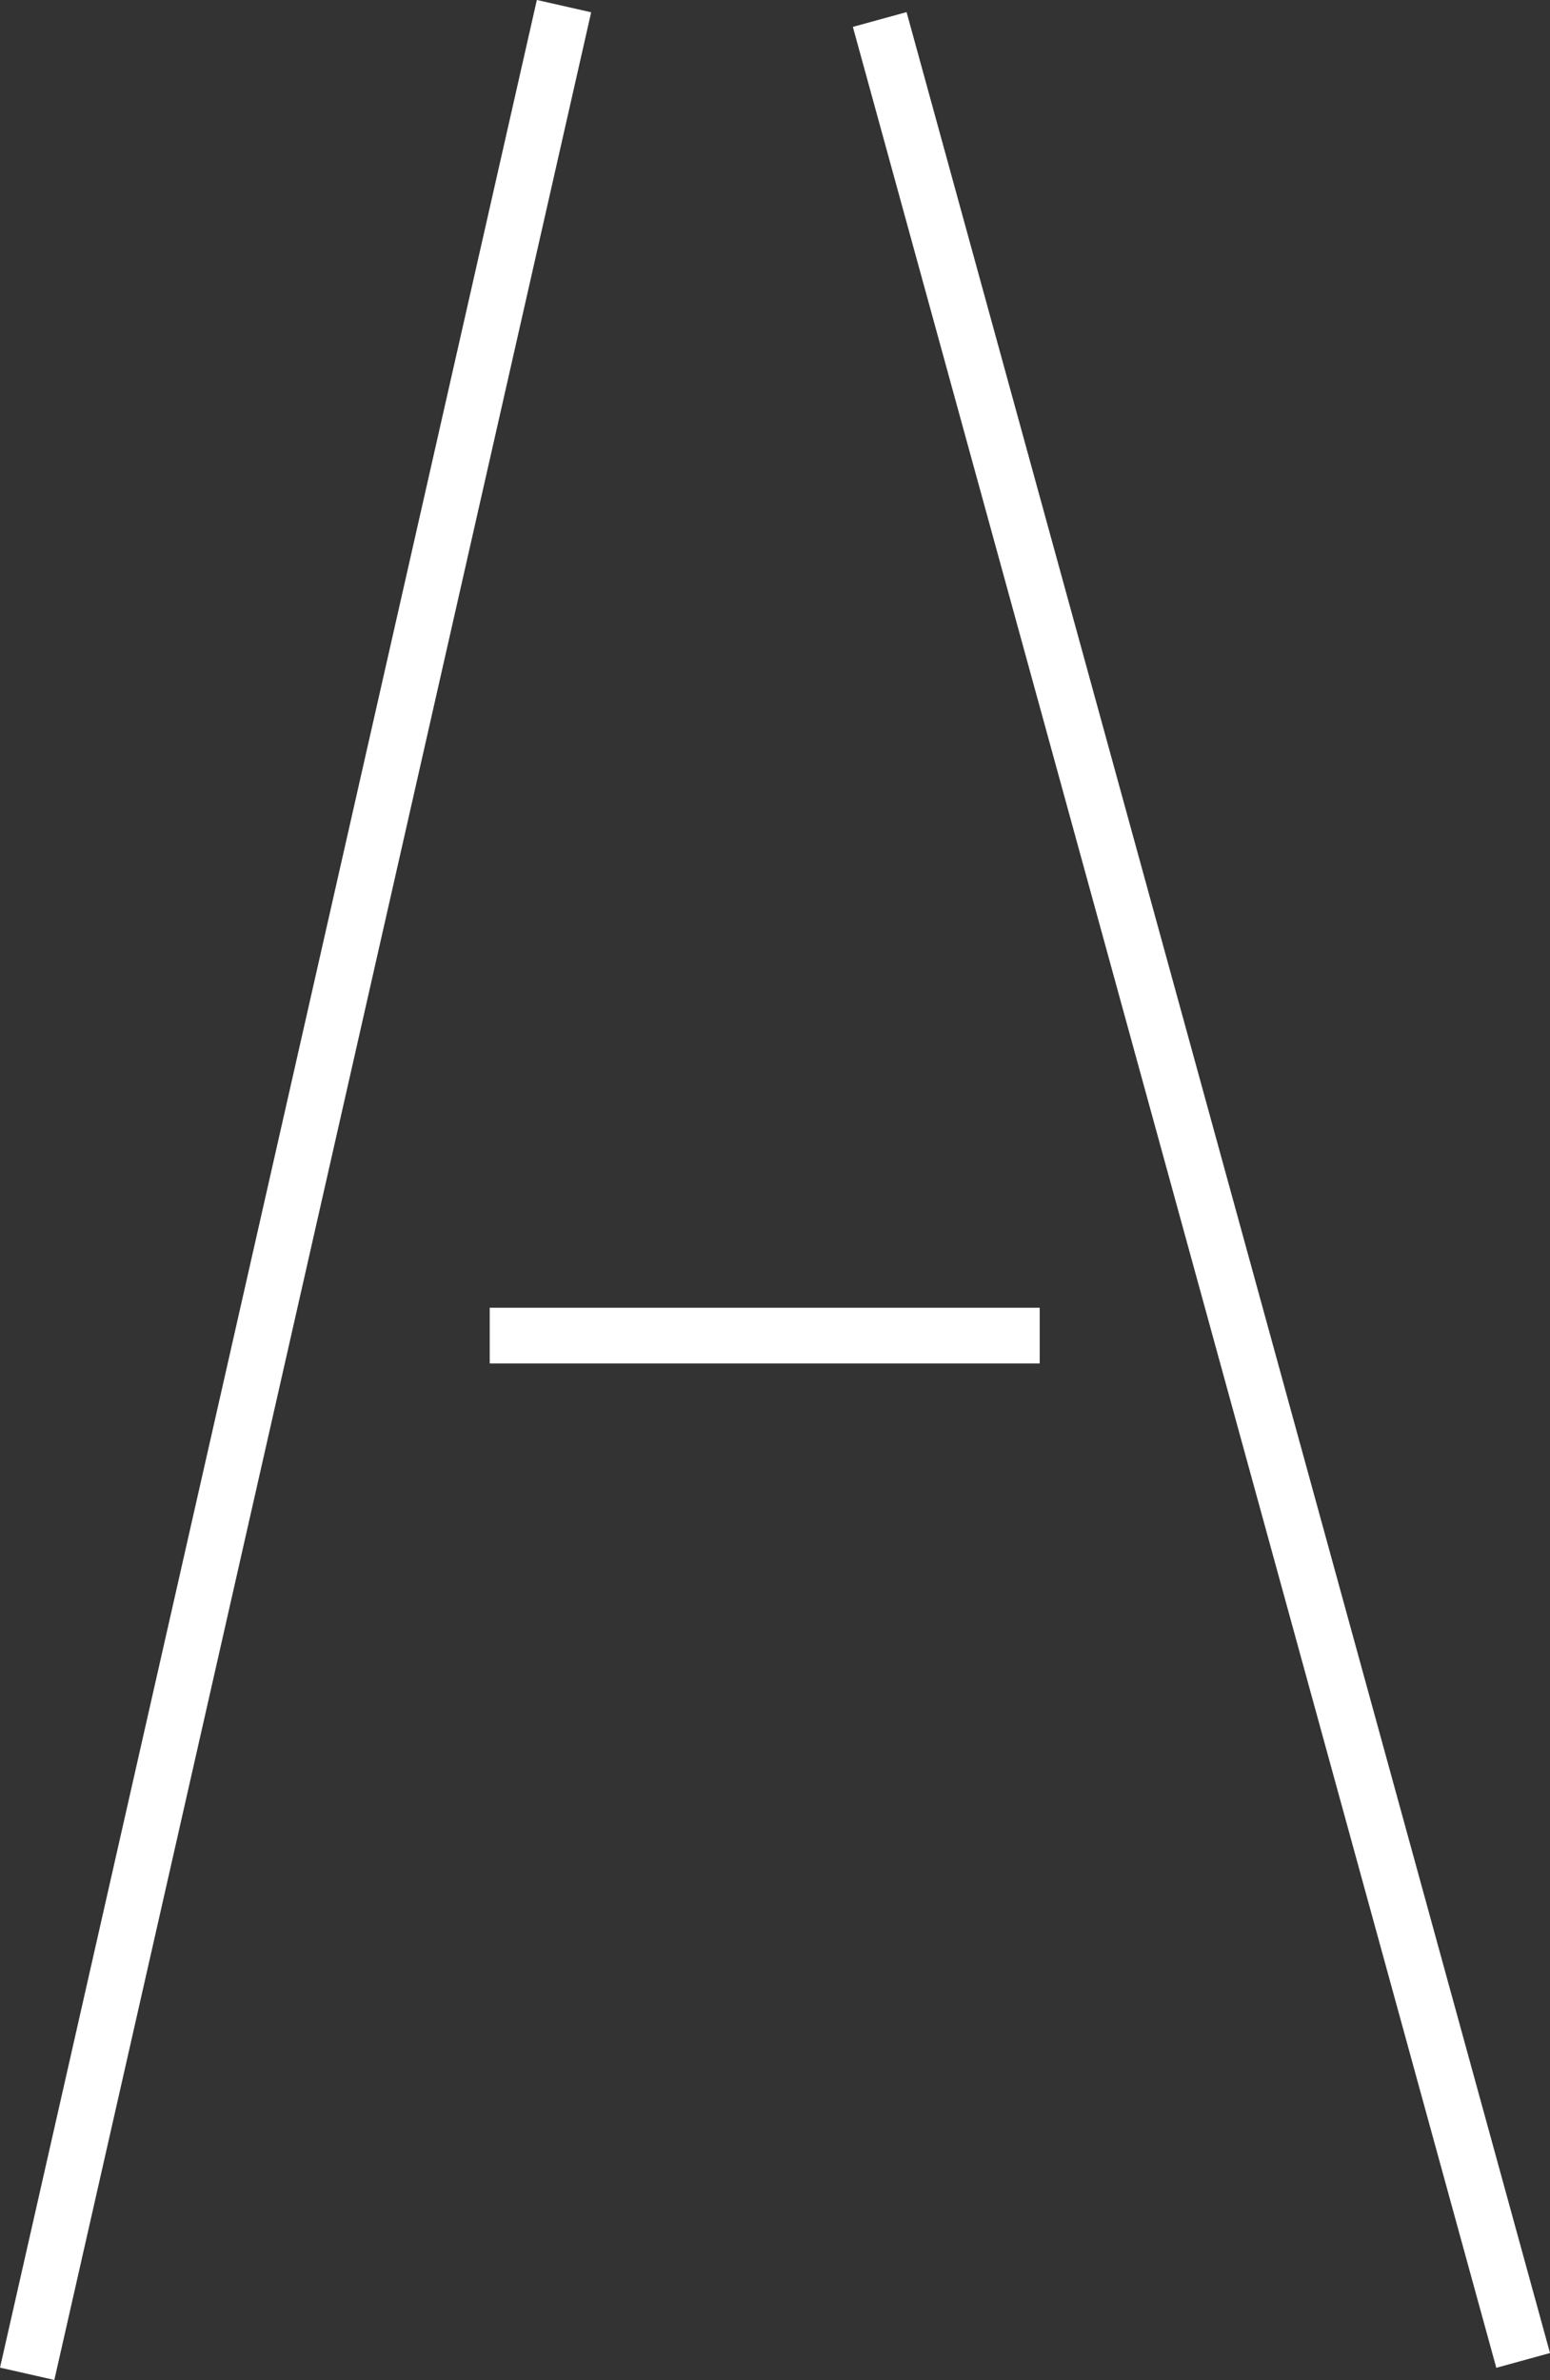 <svg id="Layer_1" data-name="Layer 1" xmlns="http://www.w3.org/2000/svg" viewBox="0 0 139.14 213.61"><rect x="0" y="0" width="139.14" height="213.61" fill="#333333" stroke="none"/><defs><style>.cls-1{fill:#fff;stroke:#fff;stroke-miterlimit:10;stroke-width:5px;}</style></defs><title>A</title><line class="cls-1" x1="50.63" y1="0.55" x2="2.44" y2="213.05"/><line class="cls-1" x1="78.97" y1="1.75" x2="136.73" y2="211.85"/><line class="cls-1" x1="43.96" y1="119.87" x2="93.33" y2="119.87"/></svg>
